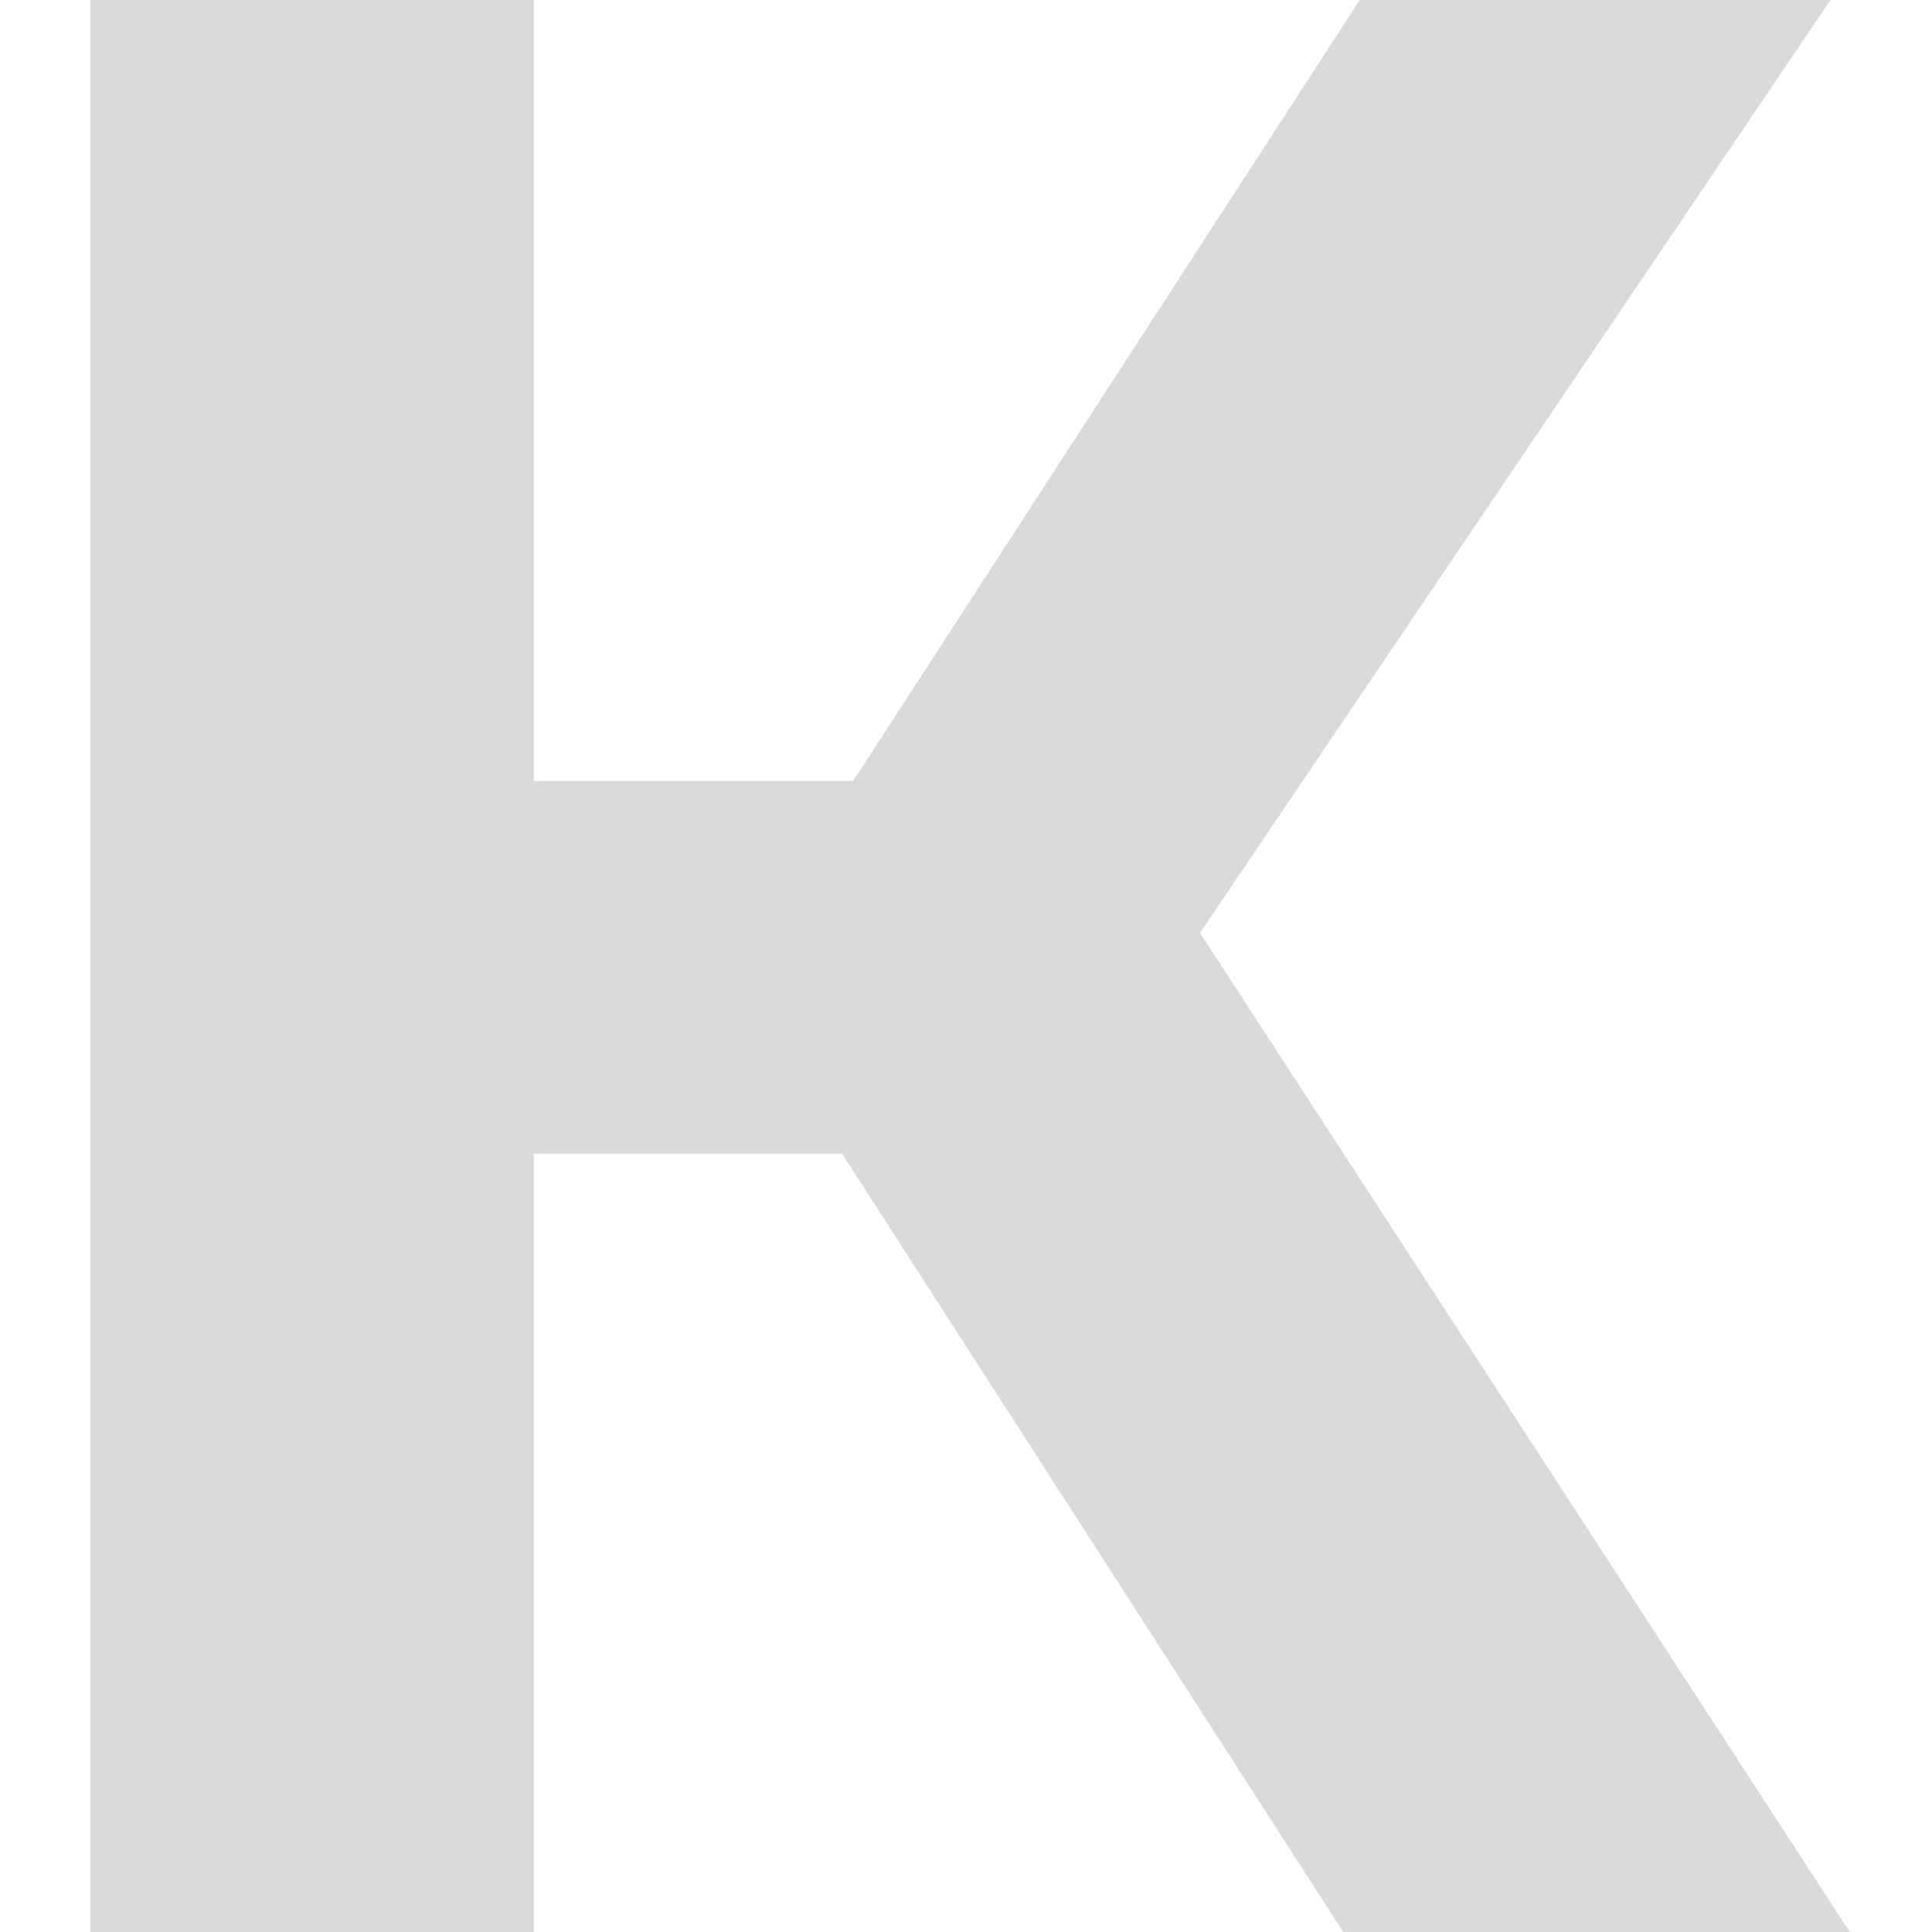 <svg width="10em" height="10em" viewBox="0 0 235 235" fill="none" xmlns="http://www.w3.org/2000/svg">
<path d="M102.427 140.329H64.919V235H11V0H64.919V95.007H103.767L165.388 0H222.656L145.964 113.471L225 235H163.379L102.427 140.329Z" fill="#dadada"/>
</svg>
